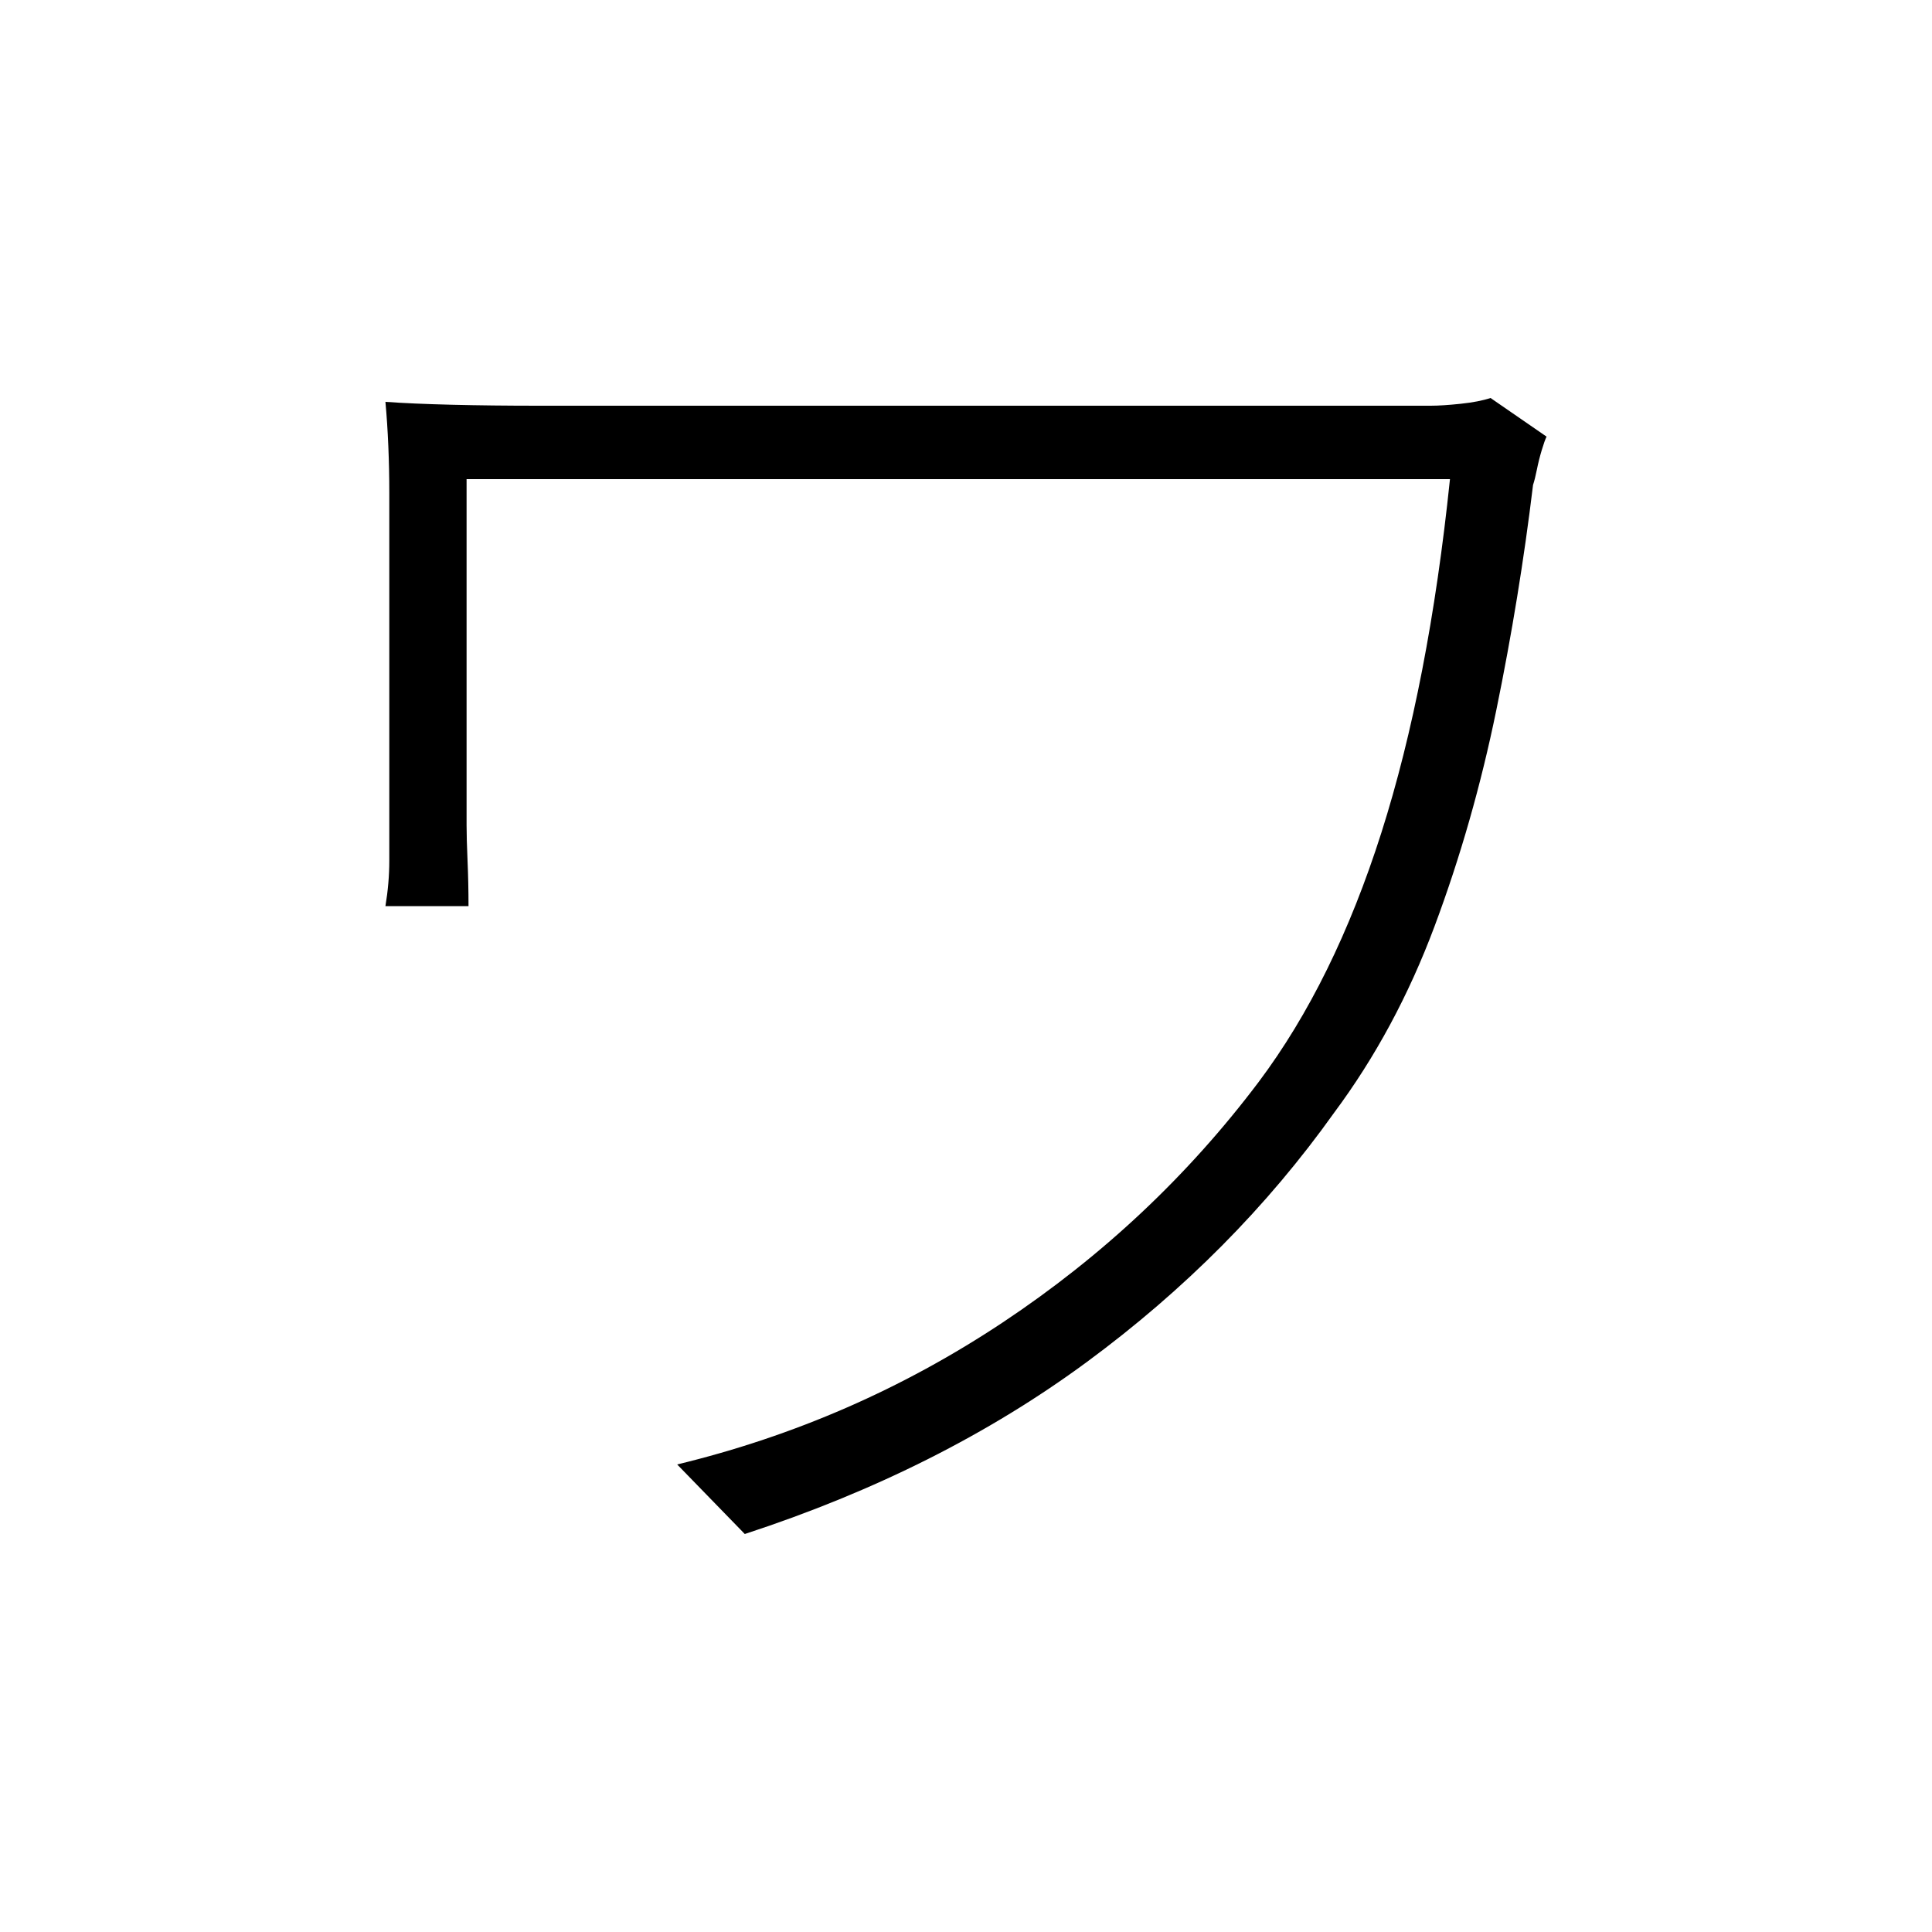 <svg xmlns="http://www.w3.org/2000/svg" xmlns:xlink="http://www.w3.org/1999/xlink" version="1.1" viewBox="0 0 1000 1000">
   <path 
d="M800.5 226q-1 2 -2.5 7t-2.5 10t-2 8q-7 58 -19 116.5t-32 112t-52 96.5q-52 73 -128 129t-177 89l-35 -36q91 -22 168.5 -73.5t132.5 -124.5q39 -52 63.5 -129t35.5 -183h-48h-89.5h-110.5h-112.5h-94h-54.5v34.5v56v55.5v33q0 7 0.5 18.5t0.5 23.5h-43q2 -12 2 -23.5
v-18.5v-31v-51.5v-53.5v-36q0 -12 -0.5 -24t-1.5 -23q14 1 34.5 1.5t44.5 0.5h39.5h82.5h104h105.5h86h44.5q6 0 15.5 -1t15.5 -3z" />
</svg>

